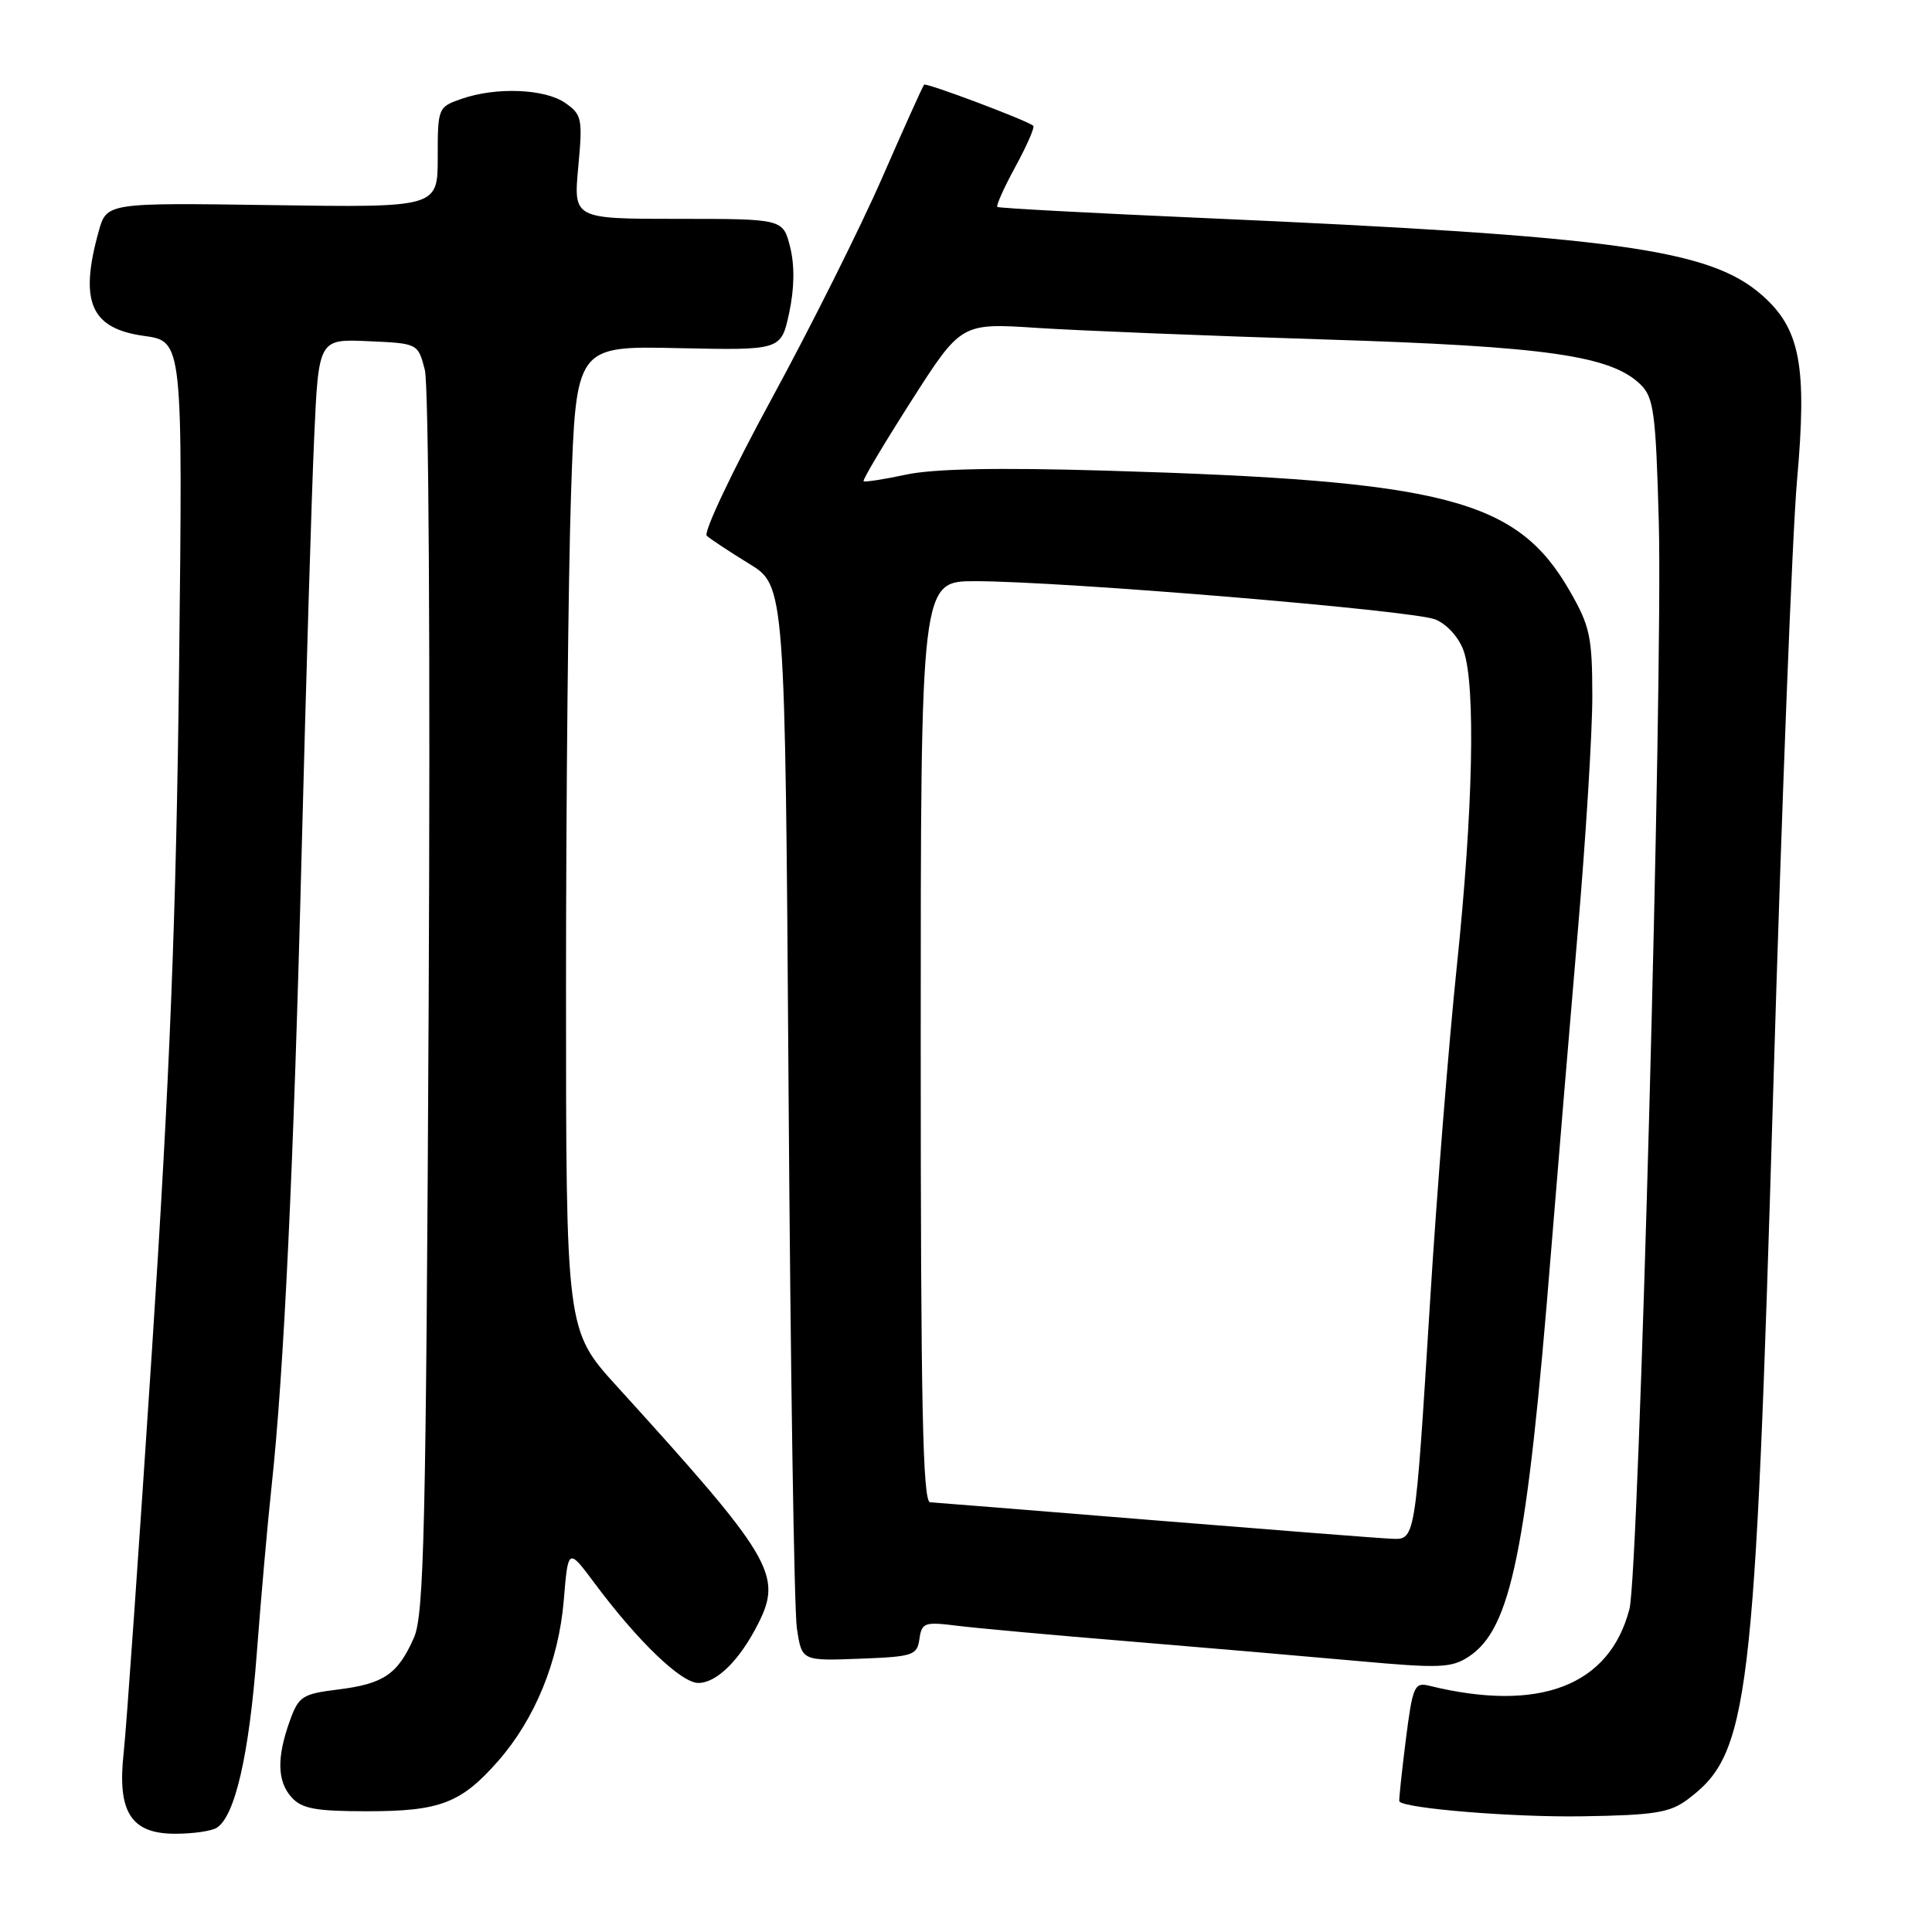 <?xml version="1.0" encoding="UTF-8" standalone="no"?>
<!DOCTYPE svg PUBLIC "-//W3C//DTD SVG 1.1//EN" "http://www.w3.org/Graphics/SVG/1.1/DTD/svg11.dtd" >
<svg xmlns="http://www.w3.org/2000/svg" xmlns:xlink="http://www.w3.org/1999/xlink" version="1.1" viewBox="0 0 256 256">
 <g >
 <path fill="currentColor"
d=" M 28.72 242.19 C 31.14 240.66 33.01 232.52 34.02 219.13 C 34.59 211.64 35.47 201.68 35.98 197.00 C 37.61 182.03 38.92 154.58 39.98 112.50 C 40.56 89.95 41.29 65.52 41.62 58.21 C 42.21 44.91 42.21 44.91 48.79 45.21 C 55.38 45.50 55.38 45.50 56.29 49.00 C 56.81 51.02 57.03 86.47 56.80 133.00 C 56.45 202.74 56.19 213.97 54.85 217.00 C 52.72 221.83 50.86 223.11 44.86 223.86 C 40.06 224.45 39.58 224.76 38.41 228.00 C 36.65 232.89 36.72 236.04 38.65 238.17 C 40.01 239.67 41.84 240.00 48.70 240.00 C 58.30 240.00 61.11 238.92 66.00 233.35 C 70.89 227.78 74.02 220.12 74.70 212.08 C 75.28 205.08 75.28 205.08 78.79 209.79 C 84.51 217.47 90.26 223.00 92.53 223.00 C 94.97 223.00 98.02 219.98 100.47 215.13 C 103.73 208.69 102.33 206.34 81.75 183.70 C 75.00 176.27 75.00 176.27 75.00 130.80 C 75.00 105.79 75.30 76.44 75.66 65.58 C 76.32 45.83 76.32 45.83 89.91 46.13 C 103.50 46.42 103.50 46.42 104.57 41.46 C 105.26 38.22 105.31 35.20 104.70 32.75 C 103.76 29.00 103.76 29.00 89.87 29.00 C 75.99 29.00 75.99 29.00 76.62 22.15 C 77.22 15.73 77.11 15.19 74.91 13.65 C 72.21 11.76 65.74 11.50 61.15 13.10 C 58.04 14.18 58.00 14.29 58.00 20.85 C 58.00 27.50 58.00 27.50 36.07 27.18 C 14.13 26.86 14.13 26.86 13.07 30.68 C 10.48 40.00 12.03 43.54 19.09 44.51 C 24.22 45.22 24.22 45.22 23.73 88.36 C 23.35 121.37 22.51 142.66 20.13 179.00 C 18.42 205.12 16.74 229.08 16.39 232.23 C 15.51 240.12 17.36 243.01 23.27 242.98 C 25.60 242.98 28.05 242.62 28.72 242.19 Z  M 223.61 238.44 C 231.78 232.34 232.53 226.12 234.96 144.50 C 236.07 107.10 237.49 70.75 238.11 63.72 C 239.47 48.44 238.55 43.56 233.45 39.09 C 226.53 33.01 214.05 31.29 159.50 28.89 C 144.65 28.24 132.34 27.58 132.15 27.42 C 131.96 27.26 133.04 24.85 134.56 22.06 C 136.08 19.27 137.14 16.84 136.91 16.66 C 136.00 15.92 122.73 10.93 122.45 11.22 C 122.28 11.39 119.79 16.92 116.91 23.51 C 114.03 30.11 107.43 43.31 102.24 52.85 C 97.05 62.39 93.18 70.55 93.65 70.99 C 94.12 71.42 96.64 73.09 99.27 74.70 C 104.03 77.62 104.03 77.62 104.49 144.52 C 104.74 181.32 105.23 213.37 105.59 215.75 C 106.24 220.08 106.24 220.08 113.87 219.79 C 121.00 219.52 121.52 219.35 121.83 217.17 C 122.14 215.00 122.50 214.88 126.83 215.42 C 129.40 215.74 139.60 216.67 149.50 217.48 C 159.40 218.30 173.02 219.47 179.78 220.08 C 190.78 221.08 192.32 221.02 194.62 219.51 C 200.23 215.84 202.33 205.51 205.51 166.00 C 206.38 155.28 207.97 136.25 209.04 123.72 C 210.12 111.19 211.00 97.01 210.99 92.22 C 210.98 84.40 210.68 82.97 208.02 78.34 C 201.01 66.12 191.63 63.69 146.46 62.36 C 132.16 61.94 123.70 62.11 120.06 62.89 C 117.12 63.52 114.58 63.91 114.43 63.76 C 114.27 63.60 117.12 58.82 120.75 53.13 C 127.36 42.79 127.36 42.79 137.43 43.45 C 142.97 43.81 160.10 44.50 175.50 44.98 C 204.99 45.90 213.52 47.12 217.43 51.00 C 219.13 52.69 219.41 54.79 219.80 69.20 C 220.36 90.14 217.17 208.33 215.91 213.20 C 213.27 223.39 203.98 226.95 189.38 223.37 C 187.41 222.88 187.18 223.41 186.26 230.67 C 185.72 234.98 185.34 238.59 185.42 238.70 C 186.11 239.64 200.64 240.82 209.68 240.67 C 219.23 240.52 221.27 240.19 223.61 238.44 Z  M 153.00 201.45 C 137.32 200.17 123.94 199.10 123.25 199.06 C 122.26 199.01 122.00 186.10 122.00 138.00 C 122.00 77.00 122.00 77.00 129.25 77.01 C 140.98 77.03 187.26 80.88 190.19 82.08 C 191.75 82.73 193.31 84.46 193.94 86.24 C 195.55 90.87 195.19 107.40 193.04 128.00 C 191.98 138.18 190.39 157.97 189.52 172.00 C 187.47 204.82 187.60 204.03 184.20 203.88 C 182.72 203.82 168.68 202.72 153.00 201.45 Z "/>
</g>
</svg>